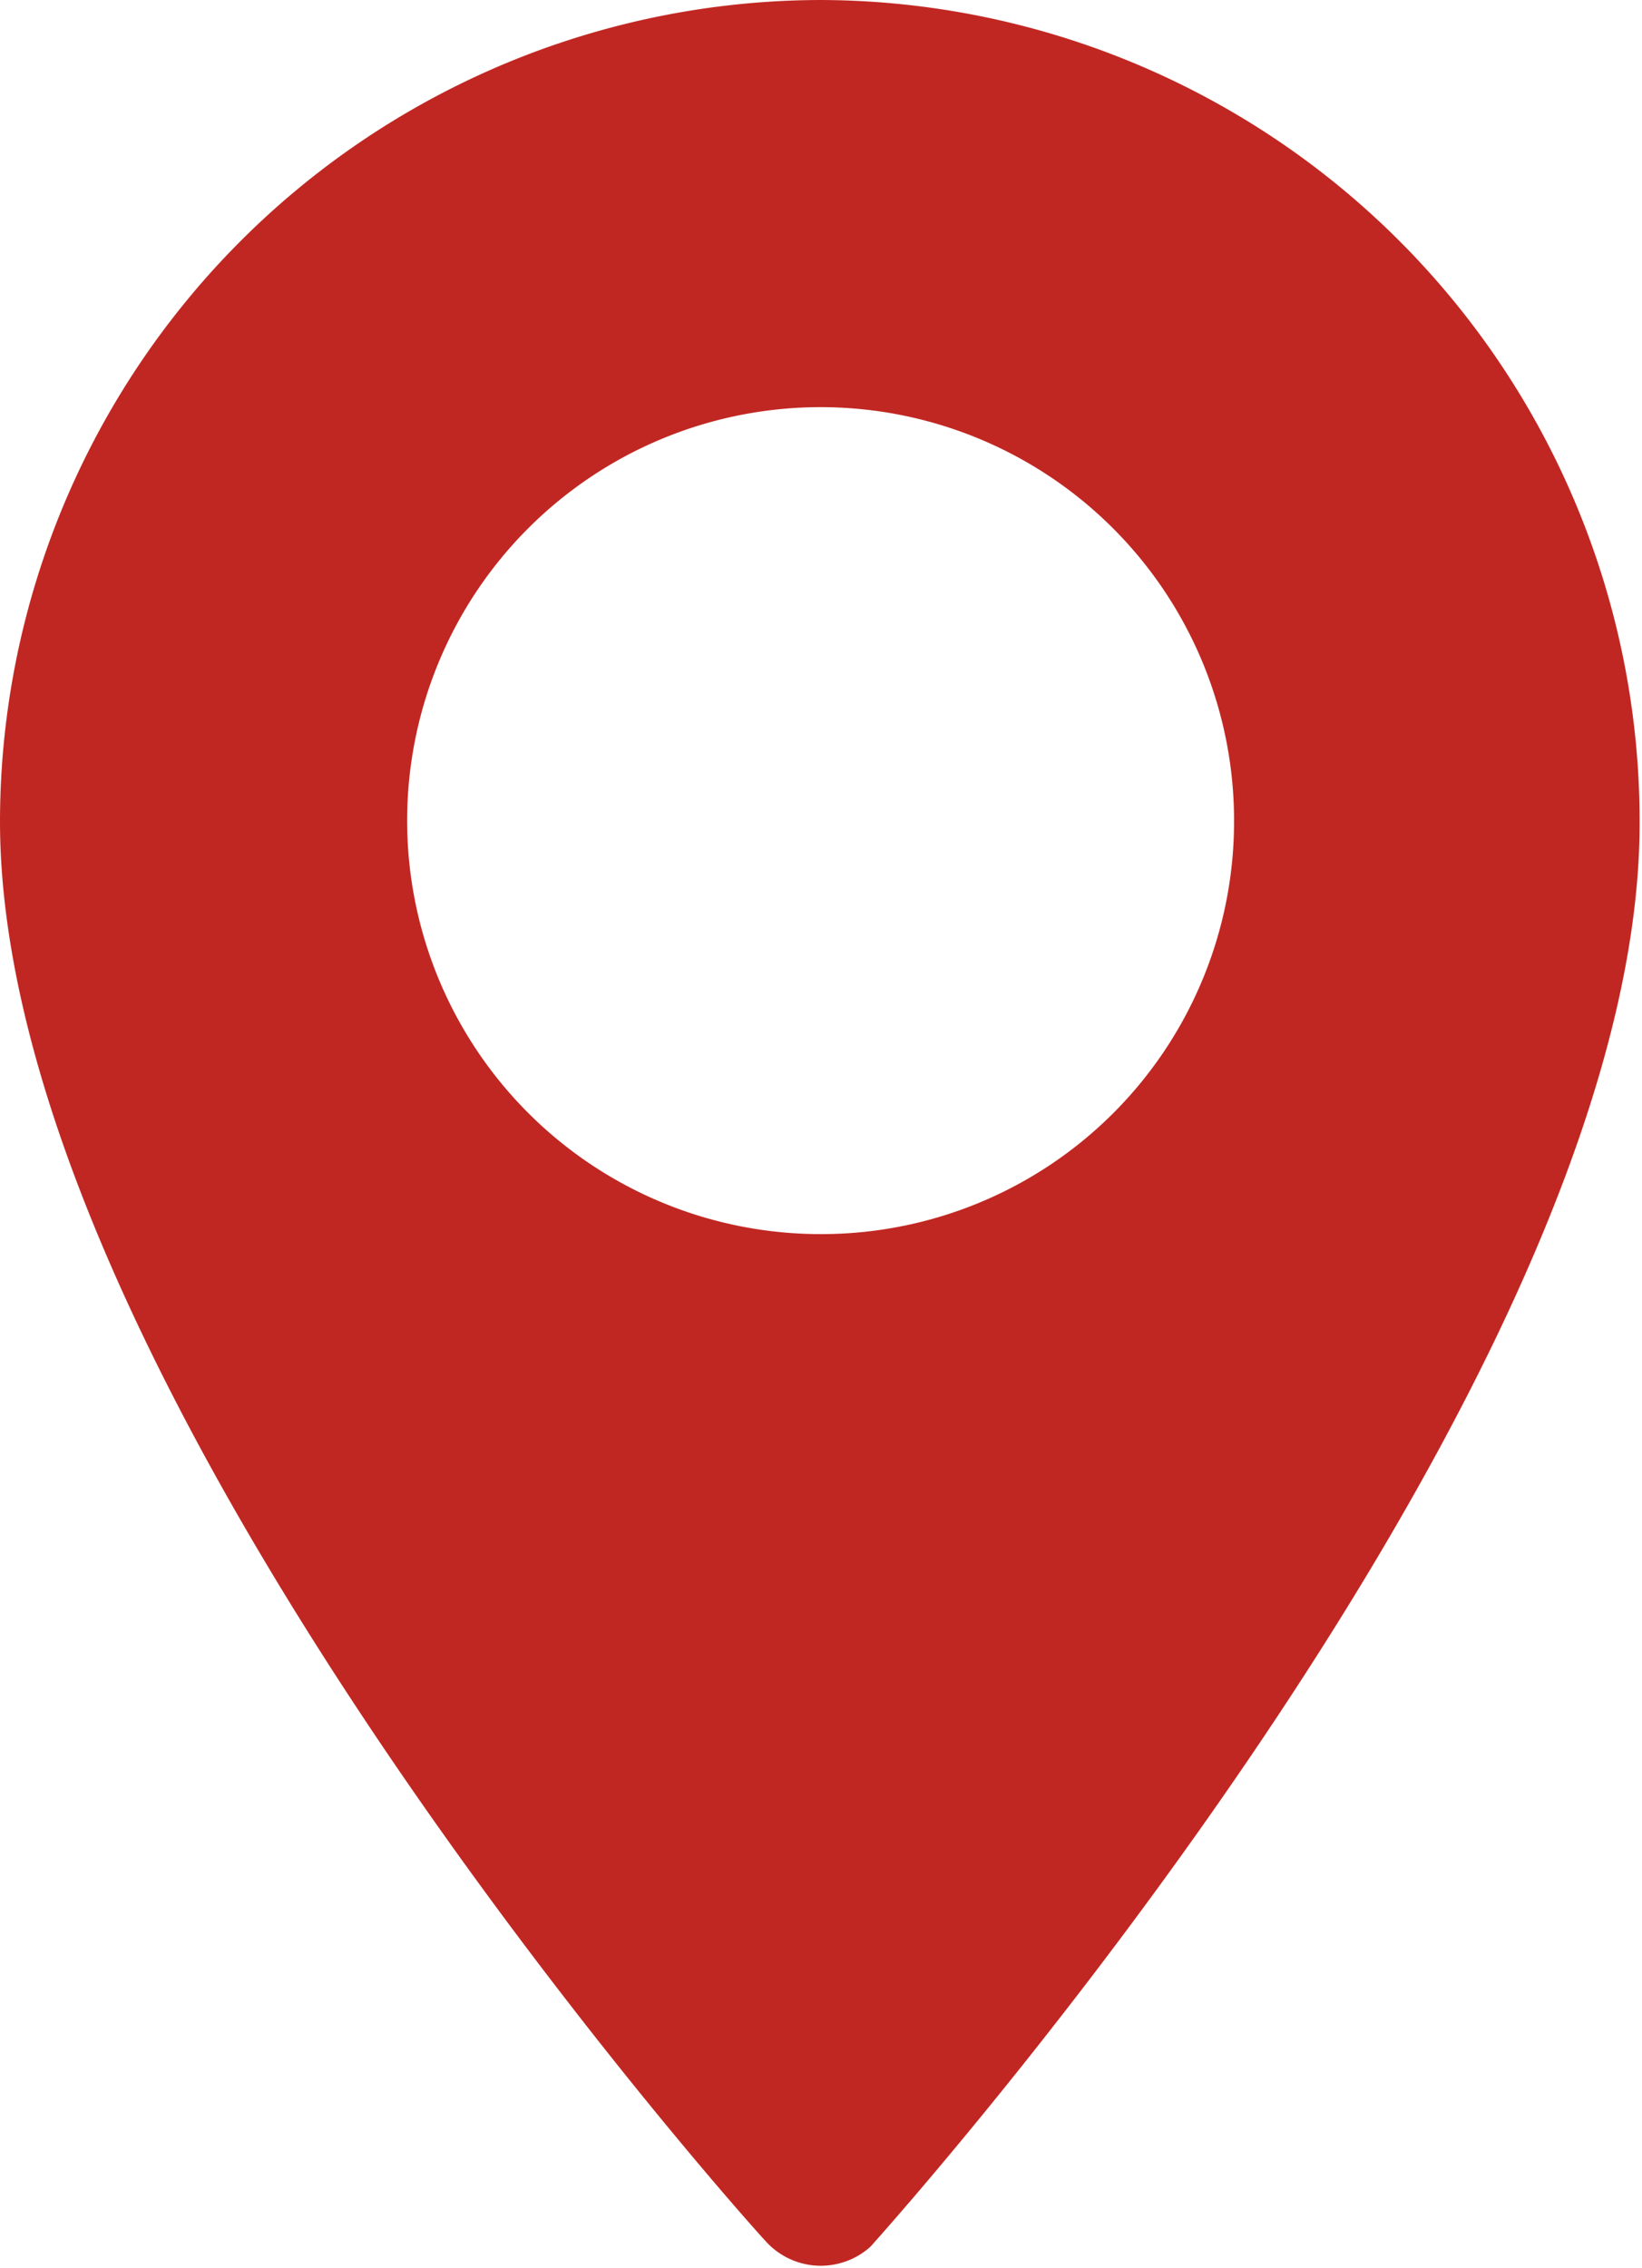 <svg id="Ebene_1" data-name="Ebene 1" xmlns="http://www.w3.org/2000/svg" viewBox="0 0 20.81 28.74"><defs><style>.cls-1{fill:#c12722;}</style></defs><title>icon</title><g id="Gruppe_21" data-name="Gruppe 21"><path id="Pfad_13" data-name="Pfad 13" class="cls-1" d="M10.41,0A10.42,10.42,0,0,0,0,10.41c0,7.12,9.31,17.57,9.71,18A.94.94,0,0,0,11,28.5a.46.46,0,0,0,.07-.07c.4-.45,9.71-10.9,9.71-18A10.41,10.41,0,0,0,10.41,0Zm0,15.64a5.24,5.24,0,1,1,5.23-5.23h0A5.23,5.23,0,0,1,10.41,15.64Z"/></g></svg>